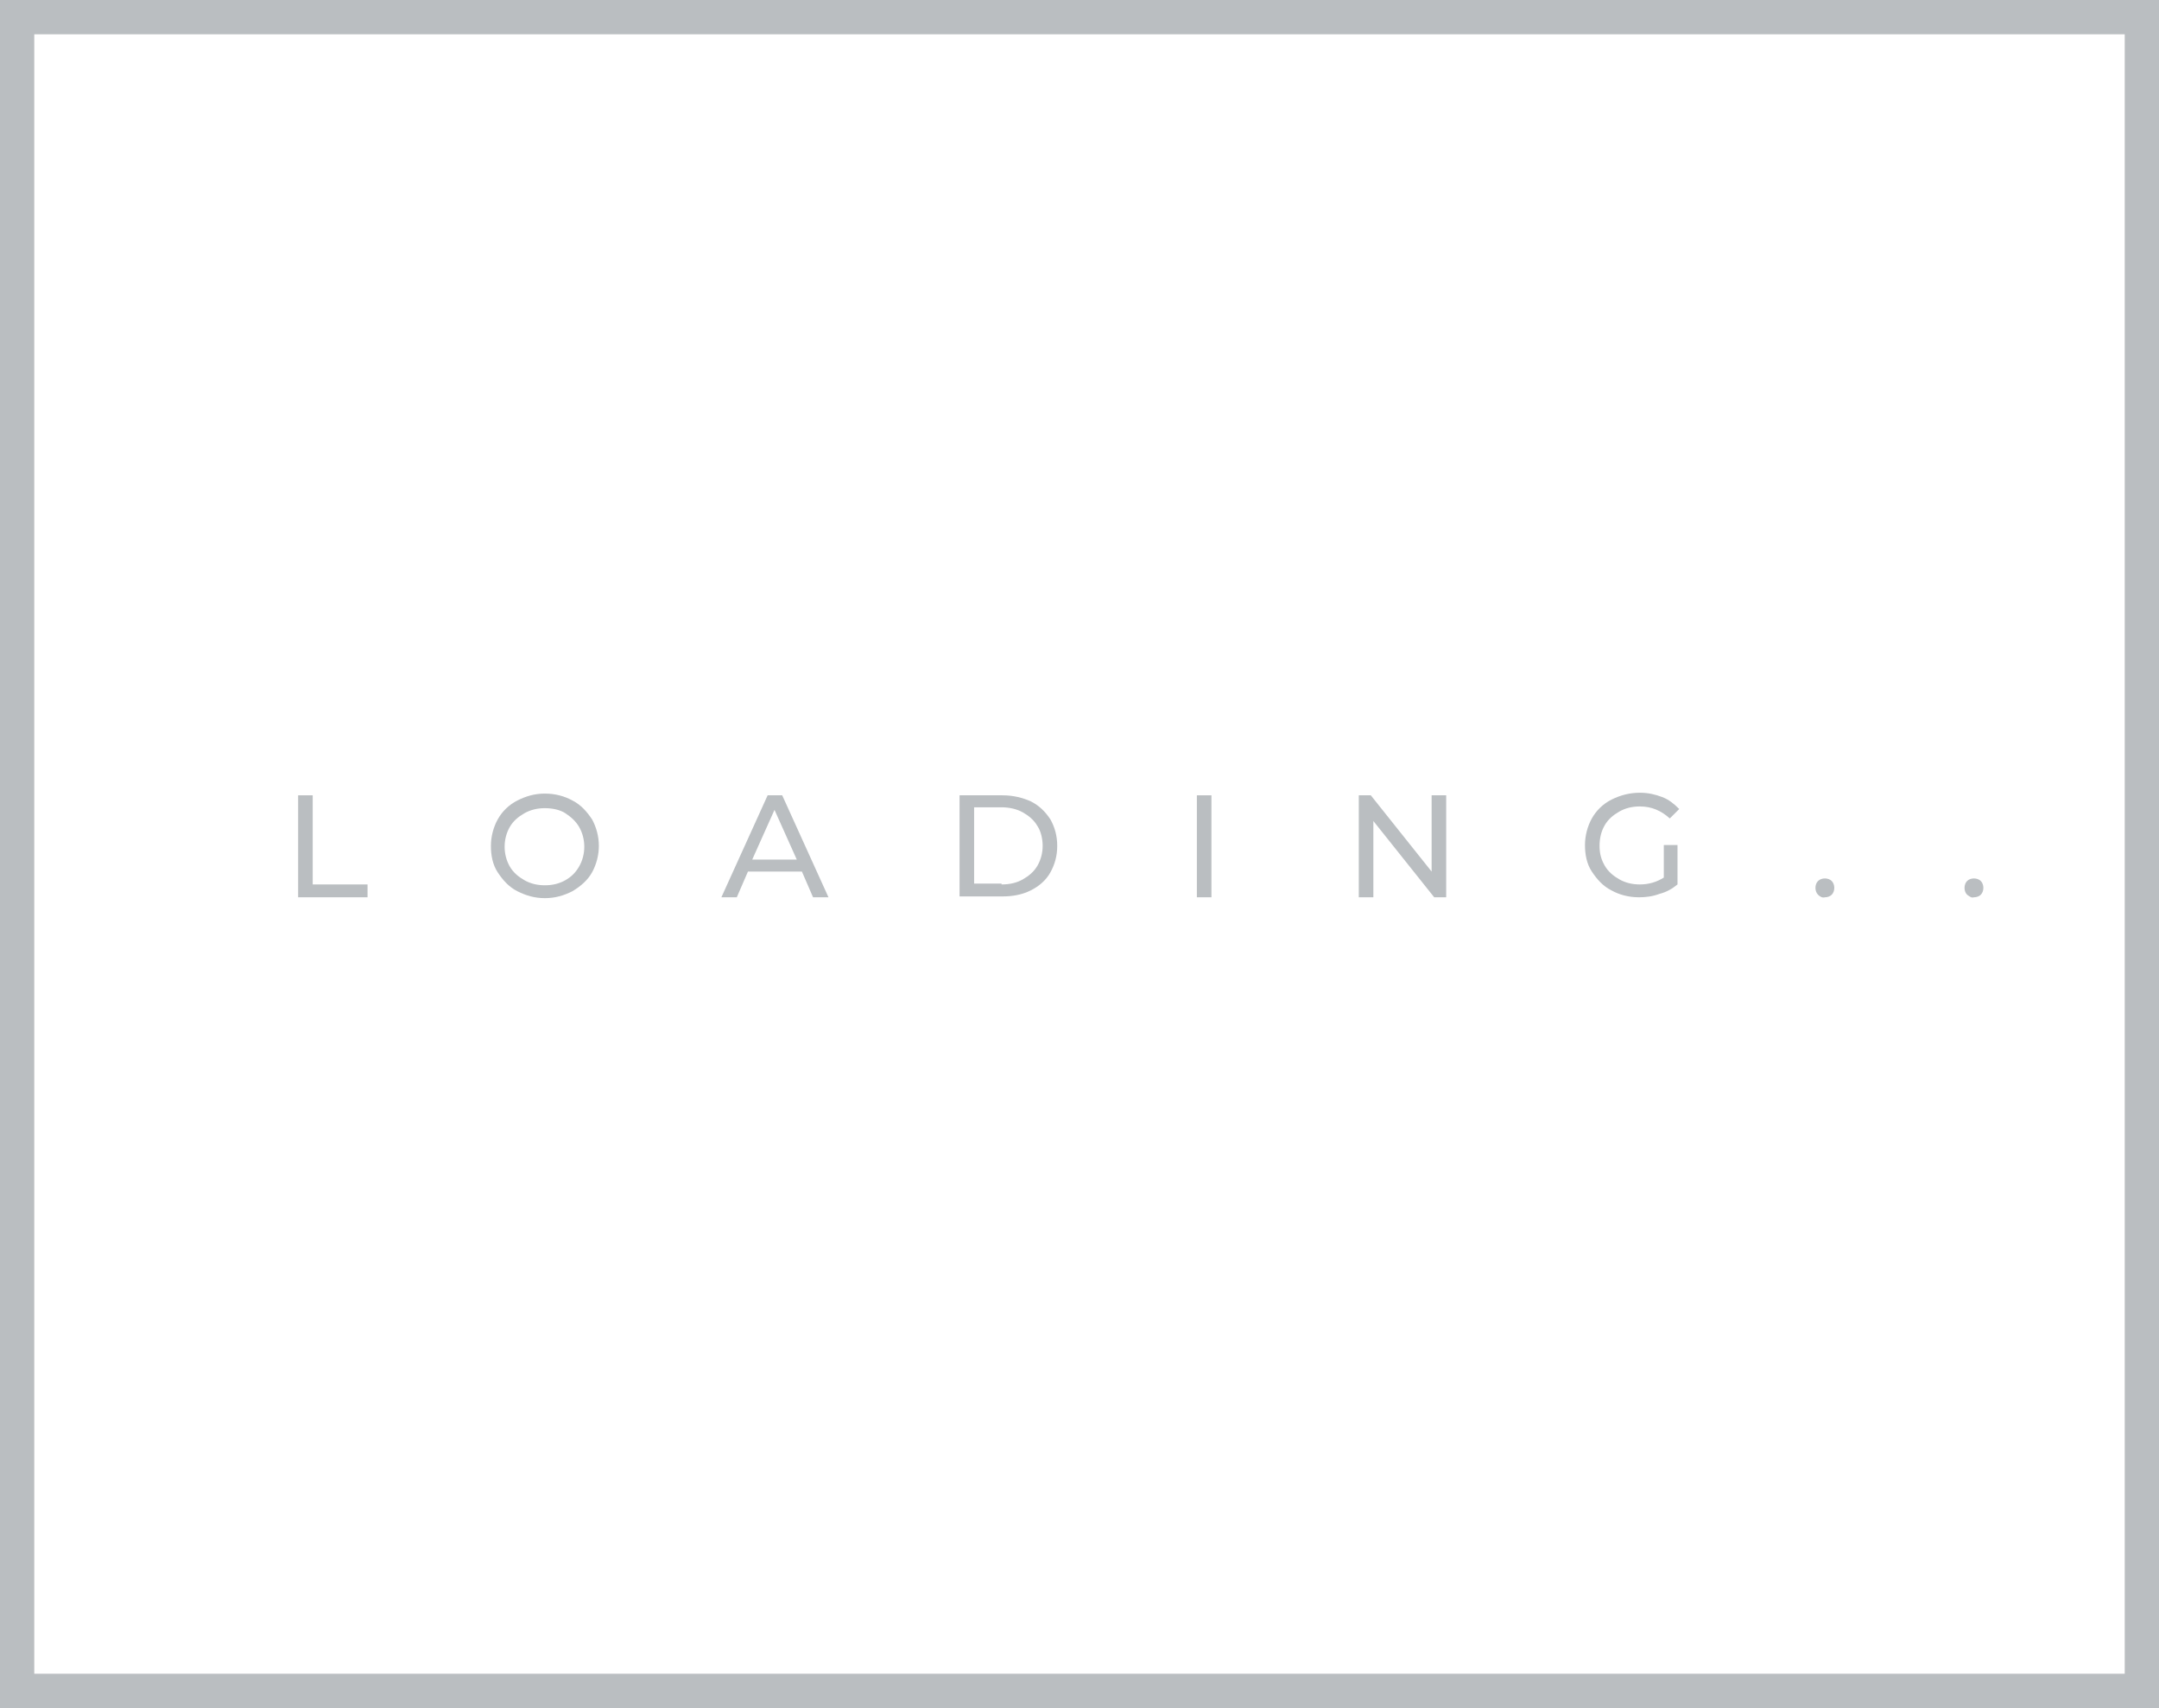 <svg width="182" height="144" viewBox="0 0 182 144" fill="none" xmlns="http://www.w3.org/2000/svg">
<path d="M0 0V144H182V0H0ZM179.111 141.11H2.889V2.89H179.111V141.11Z" fill="#BABEC1"/>
<path d="M25.133 67.051H26.361V74.565H30.983V75.649H25.133V67.051Z" fill="#BABEC1"/>
<path d="M43.622 75.143C42.9 74.782 42.394 74.204 41.961 73.553C41.528 72.903 41.383 72.108 41.383 71.314C41.383 70.519 41.6 69.724 41.961 69.074C42.322 68.424 42.9 67.846 43.622 67.484C44.344 67.123 45.067 66.906 45.933 66.906C46.8 66.906 47.594 67.123 48.244 67.484C48.967 67.846 49.472 68.424 49.906 69.074C50.267 69.724 50.483 70.519 50.483 71.314C50.483 72.108 50.267 72.903 49.906 73.553C49.544 74.204 48.967 74.71 48.244 75.143C47.522 75.504 46.8 75.721 45.933 75.721C45.067 75.721 44.344 75.504 43.622 75.143ZM47.667 74.204C48.172 73.915 48.533 73.553 48.822 73.048C49.111 72.542 49.255 71.964 49.255 71.386C49.255 70.808 49.111 70.23 48.822 69.724C48.533 69.218 48.1 68.857 47.667 68.568C47.233 68.279 46.583 68.135 45.933 68.135C45.283 68.135 44.706 68.279 44.2 68.568C43.694 68.857 43.261 69.218 42.972 69.724C42.683 70.23 42.539 70.808 42.539 71.386C42.539 71.964 42.683 72.542 42.972 73.048C43.261 73.553 43.694 73.915 44.2 74.204C44.706 74.493 45.283 74.637 45.933 74.637C46.583 74.637 47.161 74.493 47.667 74.204Z" fill="#BABEC1"/>
<path d="M67.6 73.481H63.05L62.111 75.649H60.811L64.711 67.051H65.939L69.839 75.649H68.539L67.6 73.481ZM67.167 72.47L65.289 68.279L63.411 72.47H67.167Z" fill="#BABEC1"/>
<path d="M80.889 67.051H84.5C85.439 67.051 86.233 67.267 86.883 67.556C87.606 67.918 88.111 68.424 88.544 69.074C88.906 69.724 89.122 70.447 89.122 71.314C89.122 72.181 88.906 72.903 88.544 73.553C88.183 74.204 87.606 74.71 86.883 75.071C86.161 75.432 85.367 75.576 84.5 75.576H80.889V67.051ZM84.428 74.565C85.15 74.565 85.728 74.421 86.233 74.132C86.739 73.843 87.172 73.481 87.461 72.975C87.75 72.47 87.894 71.892 87.894 71.314C87.894 70.736 87.75 70.085 87.461 69.652C87.172 69.146 86.739 68.785 86.233 68.496C85.728 68.207 85.078 68.062 84.428 68.062H82.117V74.493H84.428V74.565Z" fill="#BABEC1"/>
<path d="M100.894 67.051H102.122V75.649H100.894V67.051Z" fill="#BABEC1"/>
<path d="M121.911 67.051V75.649H120.9L115.772 69.218V75.649H114.544V67.051H115.556L120.683 73.481V67.051H121.911Z" fill="#BABEC1"/>
<path d="M140.256 71.241H141.411V74.565C140.978 74.926 140.472 75.215 139.894 75.36C139.317 75.576 138.739 75.649 138.161 75.649C137.294 75.649 136.5 75.432 135.85 75.071C135.128 74.71 134.622 74.132 134.189 73.481C133.756 72.831 133.611 72.036 133.611 71.241C133.611 70.447 133.828 69.652 134.189 69.001C134.55 68.351 135.128 67.773 135.85 67.412C136.572 67.051 137.367 66.834 138.233 66.834C138.956 66.834 139.533 66.978 140.111 67.195C140.689 67.412 141.122 67.773 141.556 68.207L140.761 69.001C140.039 68.351 139.244 67.99 138.233 67.99C137.583 67.99 137.006 68.135 136.5 68.424C135.994 68.713 135.561 69.074 135.272 69.579C134.983 70.085 134.839 70.663 134.839 71.314C134.839 71.964 134.983 72.47 135.272 72.975C135.561 73.481 135.994 73.843 136.5 74.132C137.006 74.421 137.583 74.565 138.233 74.565C139.028 74.565 139.678 74.348 140.256 73.987V71.241V71.241Z" fill="#BABEC1"/>
<path d="M153.256 75.432C153.111 75.287 153.039 75.071 153.039 74.854C153.039 74.637 153.111 74.421 153.256 74.276C153.4 74.132 153.617 74.059 153.833 74.059C154.05 74.059 154.267 74.132 154.411 74.276C154.556 74.421 154.628 74.637 154.628 74.854C154.628 75.071 154.556 75.287 154.411 75.432C154.267 75.576 154.05 75.649 153.833 75.649C153.617 75.721 153.4 75.576 153.256 75.432Z" fill="#BABEC1"/>
<path d="M165.822 75.432C165.678 75.287 165.606 75.071 165.606 74.854C165.606 74.637 165.678 74.421 165.822 74.276C165.967 74.132 166.183 74.059 166.4 74.059C166.617 74.059 166.833 74.132 166.978 74.276C167.122 74.421 167.194 74.637 167.194 74.854C167.194 75.071 167.122 75.287 166.978 75.432C166.833 75.576 166.617 75.649 166.4 75.649C166.183 75.721 166.039 75.576 165.822 75.432Z" fill="#BABEC1"/>
</svg>
